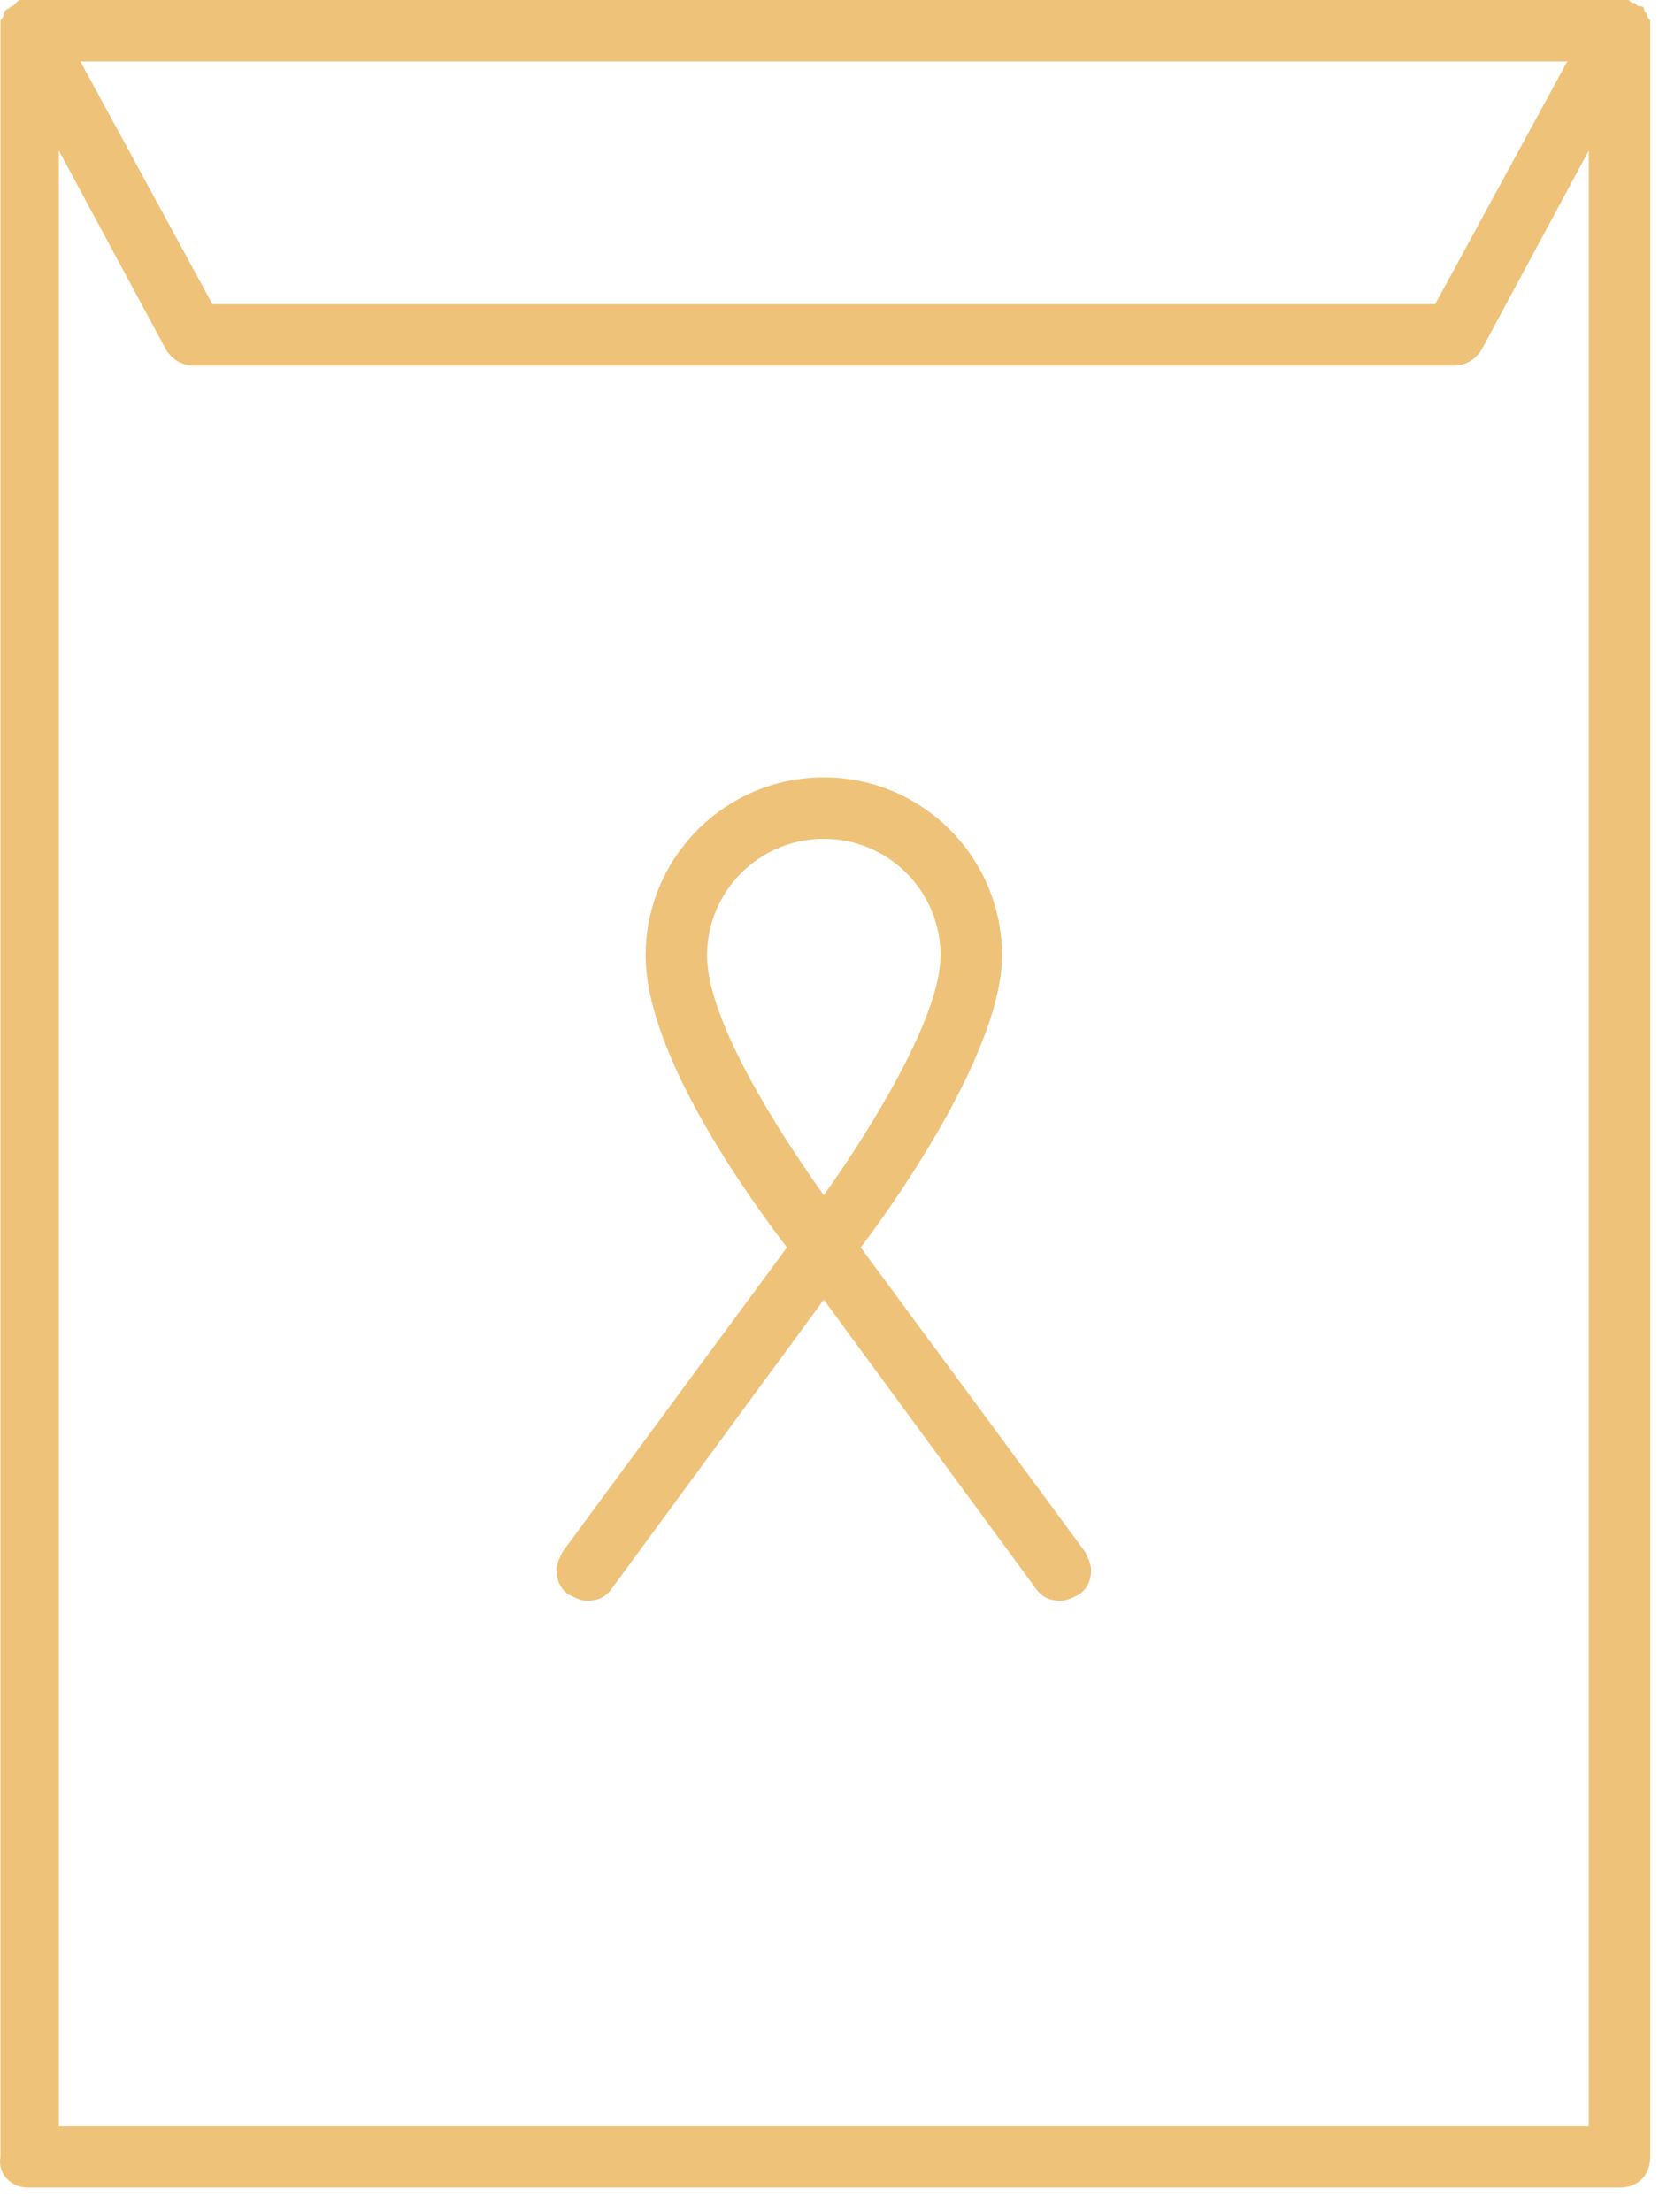 <?xml version="1.0" encoding="UTF-8" standalone="no"?>
<!DOCTYPE svg PUBLIC "-//W3C//DTD SVG 1.1//EN" "http://www.w3.org/Graphics/SVG/1.1/DTD/svg11.dtd">
<svg width="100%" height="100%" viewBox="0 0 54 72" version="1.1" xmlns="http://www.w3.org/2000/svg" xmlns:xlink="http://www.w3.org/1999/xlink" xml:space="preserve" xmlns:serif="http://www.serif.com/" style="fill-rule:evenodd;clip-rule:evenodd;stroke-linejoin:round;stroke-miterlimit:2;">
    <g transform="matrix(1,0,0,1,-23.185,-13.8)">
        <path d="M24.1,85L75.9,85C76.5,85 76.9,84.6 76.9,84L76.9,14.5C76.9,14.4 76.8,14.4 76.8,14.3C76.8,14.2 76.7,14.2 76.7,14.1C76.7,14 76.6,14 76.5,14L76.4,13.9C76.3,13.9 76.3,13.9 76.2,13.8L23.9,13.8C23.8,13.8 23.8,13.8 23.7,13.9L23.6,14C23.5,14 23.5,14.1 23.4,14.1C23.4,14.1 23.3,14.2 23.3,14.3C23.3,14.4 23.2,14.4 23.2,14.5L23.2,84C23.1,84.5 23.5,85 24.1,85ZM25.1,83L25.1,18.7L28.6,25.2C28.8,25.5 29.1,25.7 29.5,25.7L70.5,25.7C70.9,25.7 71.2,25.5 71.4,25.2L74.9,18.7L74.9,83L25.1,83ZM25.8,15.8L74.2,15.8L69.9,23.7L30.1,23.7L25.8,15.8Z" style="fill:rgb(238,194,120);fill-rule:nonzero;"/>
    </g>
    <g transform="matrix(1,0,0,1,-23.185,-13.8)">
        <path d="M51.2,54.4C52.5,52.7 55.8,47.9 55.8,44.9C55.8,41.7 53.2,39.1 50,39.1C46.8,39.1 44.2,41.7 44.2,44.9C44.2,48.1 47.5,52.7 48.8,54.4L41.5,64.3C41.4,64.5 41.3,64.7 41.3,64.9C41.3,65.2 41.4,65.5 41.7,65.7C41.9,65.8 42.1,65.9 42.3,65.9C42.6,65.9 42.9,65.8 43.1,65.5L50,56.1L56.9,65.5C57.1,65.8 57.4,65.9 57.7,65.9C57.9,65.9 58.1,65.8 58.3,65.7C58.6,65.5 58.7,65.2 58.7,64.9C58.7,64.7 58.6,64.5 58.5,64.3L51.2,54.4ZM50,41.1C52.1,41.1 53.8,42.8 53.8,44.9C53.8,46.9 51.5,50.6 50,52.7C48.5,50.6 46.2,47 46.2,44.9C46.2,42.8 47.9,41.1 50,41.1Z" style="fill:rgb(238,194,120);fill-rule:nonzero;"/>
    </g>
</svg>
